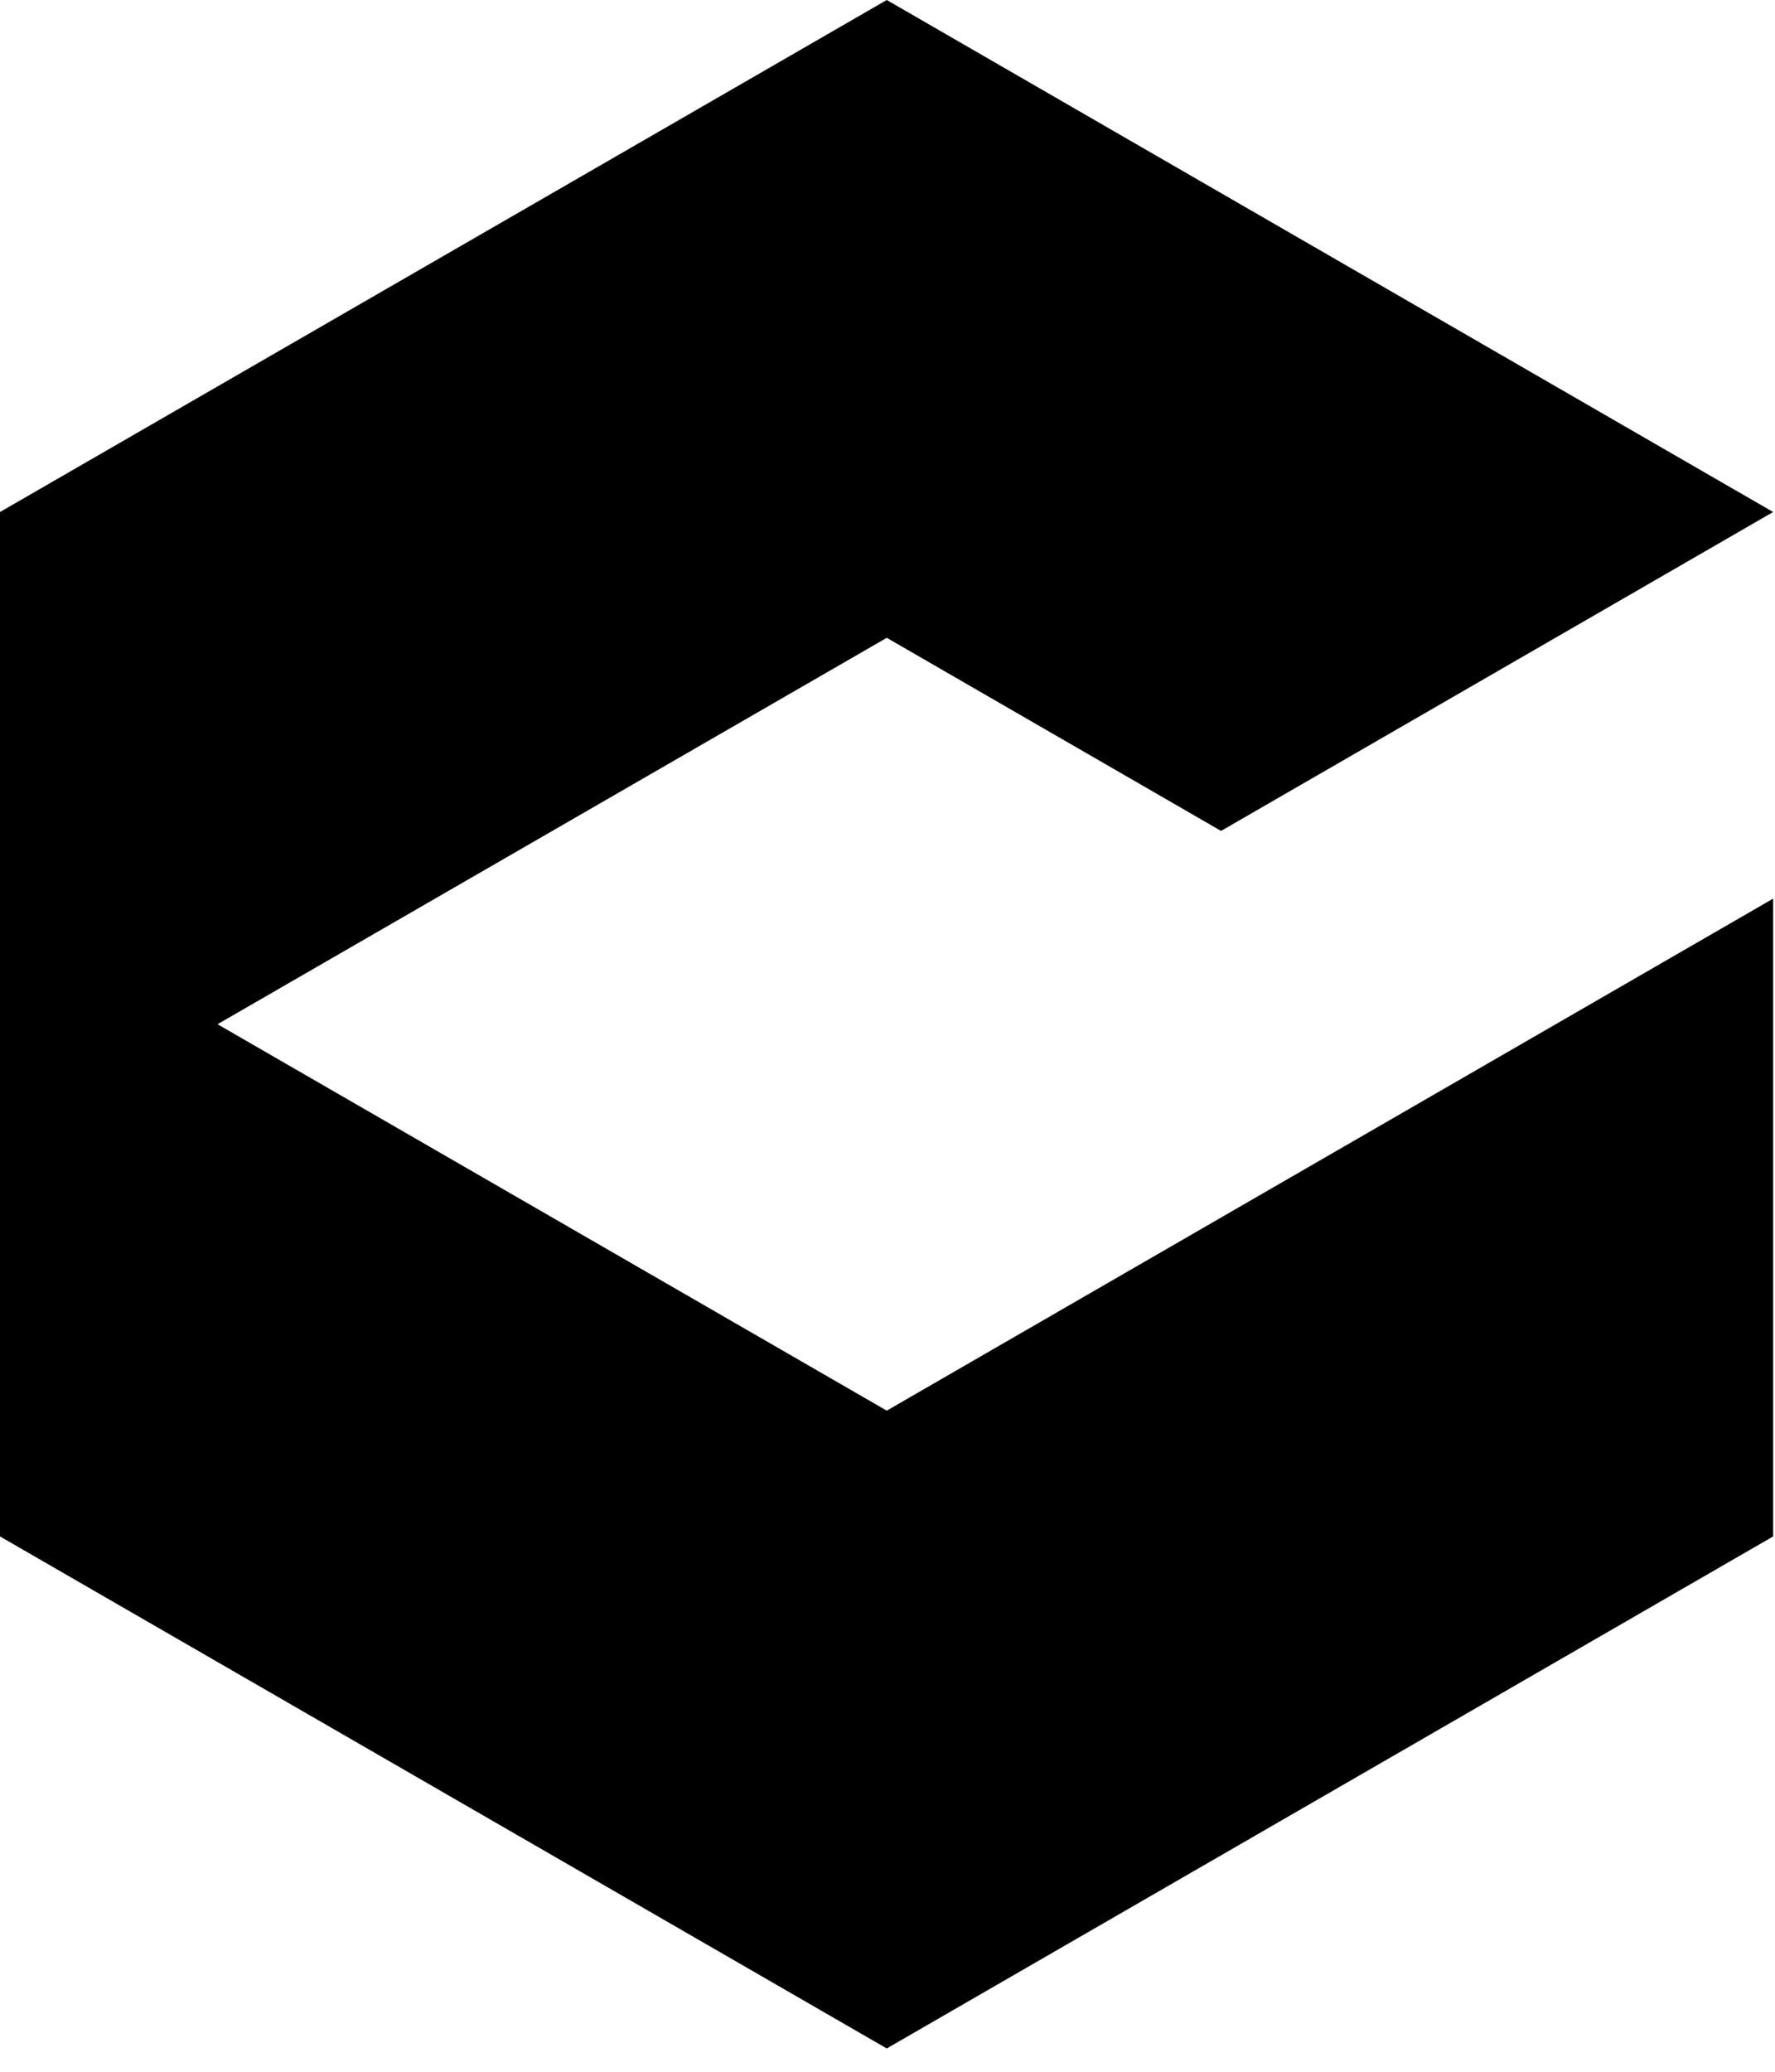 <svg xmlns="http://www.w3.org/2000/svg" xmlns:xlink="http://www.w3.org/1999/xlink" width="48" height="56" version="1.1" viewBox="0 0 48 56"><title>che-icon-dark</title><desc>Created with Sketch.</desc><g id="che-icon-dark" fill="none" fill-rule="evenodd" stroke="none" stroke-width="1"><g id="che-logo-black" fill="#000" fill-rule="nonzero"><polygon id="Path" points="0 24.29 0 41.53 23.98 55.37 47.95 41.53 47.95 24.29 23.98 38.13"/><polygon id="Path" points="23.98 0 0 13.84 0 31.08 23.98 17.24 33.02 22.46 47.95 13.84"/></g></g></svg>